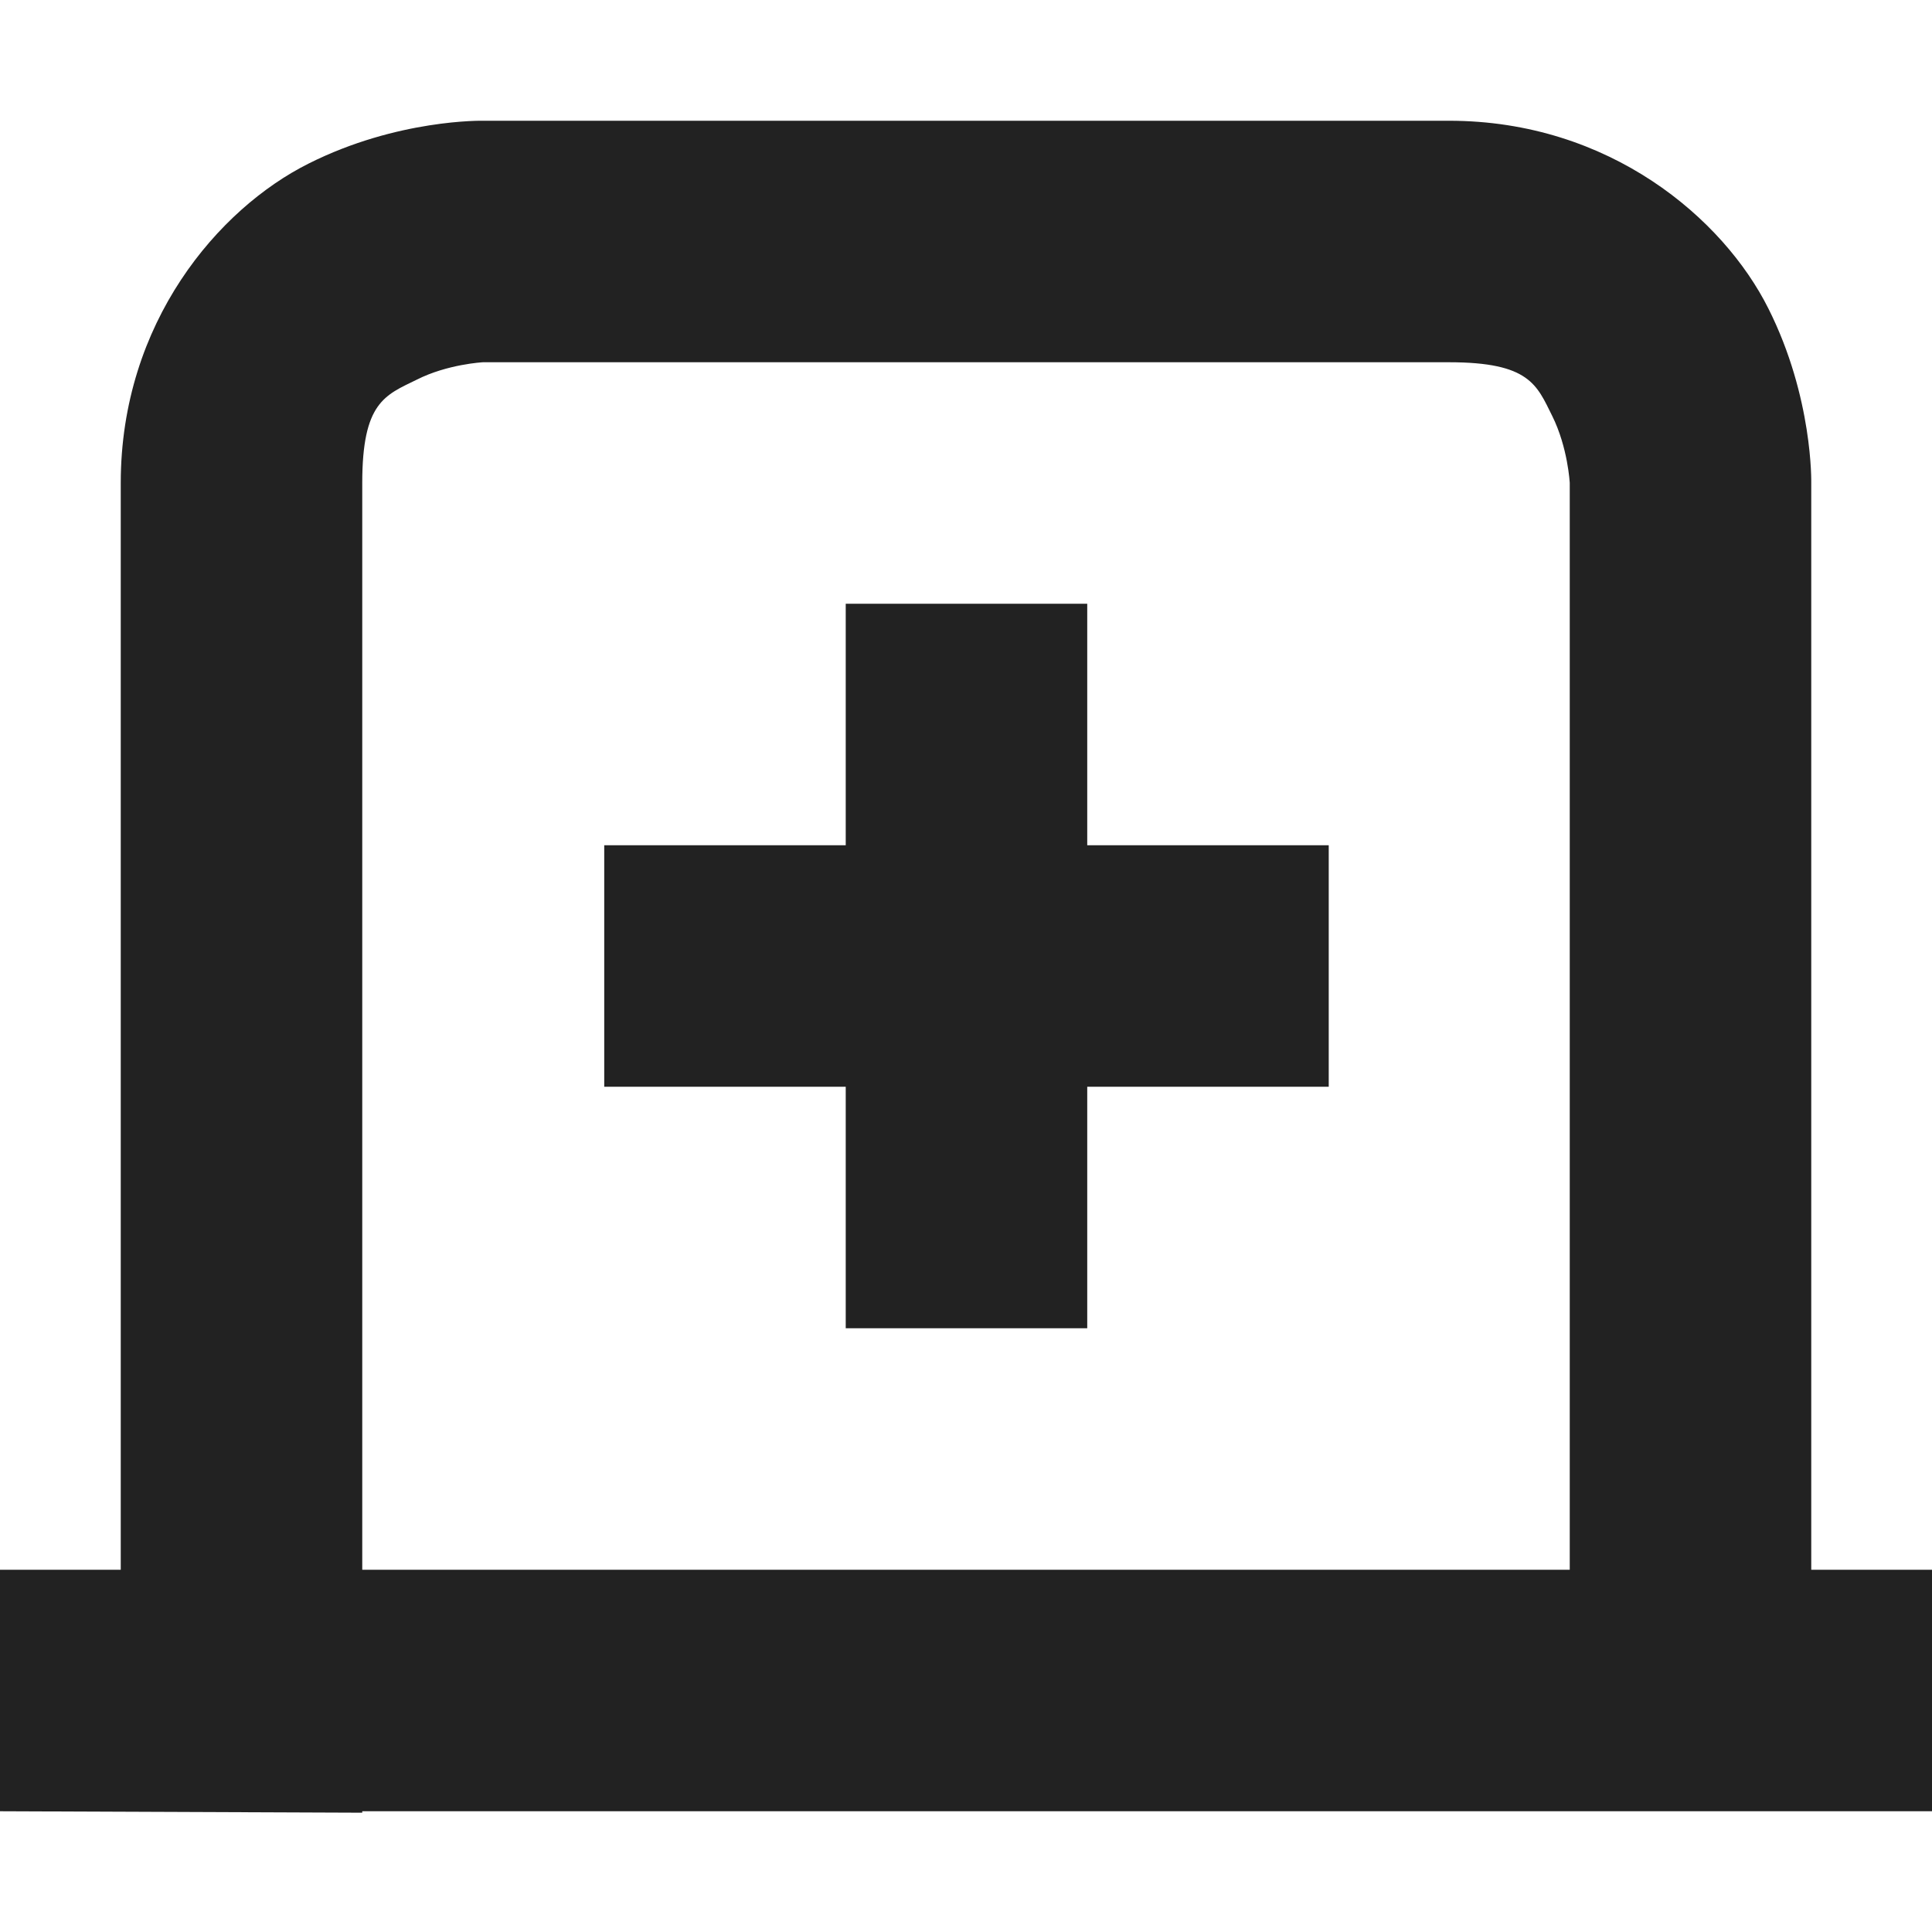 <svg xmlns="http://www.w3.org/2000/svg" width="16" height="16"><g fill="#222"><path d="M4 1s-.707-.016-1.445.355C1.812 1.727 1 2.668 1 4v9H0l-.004 2H0l3 .012V15h13v-2h-1V4s.016-.707-.355-1.445C14.273 1.812 13.332 1 12 1zm0 2h8c.668 0 .727.188.855.445.13.262.145.555.145.555v9H3V4c0-.668.188-.727.45-.855C3.706 3.015 4 3 4 3zm0 0"/><path d="M7.004 5v2h-2v2h2v2h2V9h2V7h-2V5zm0 0"/></g></svg>